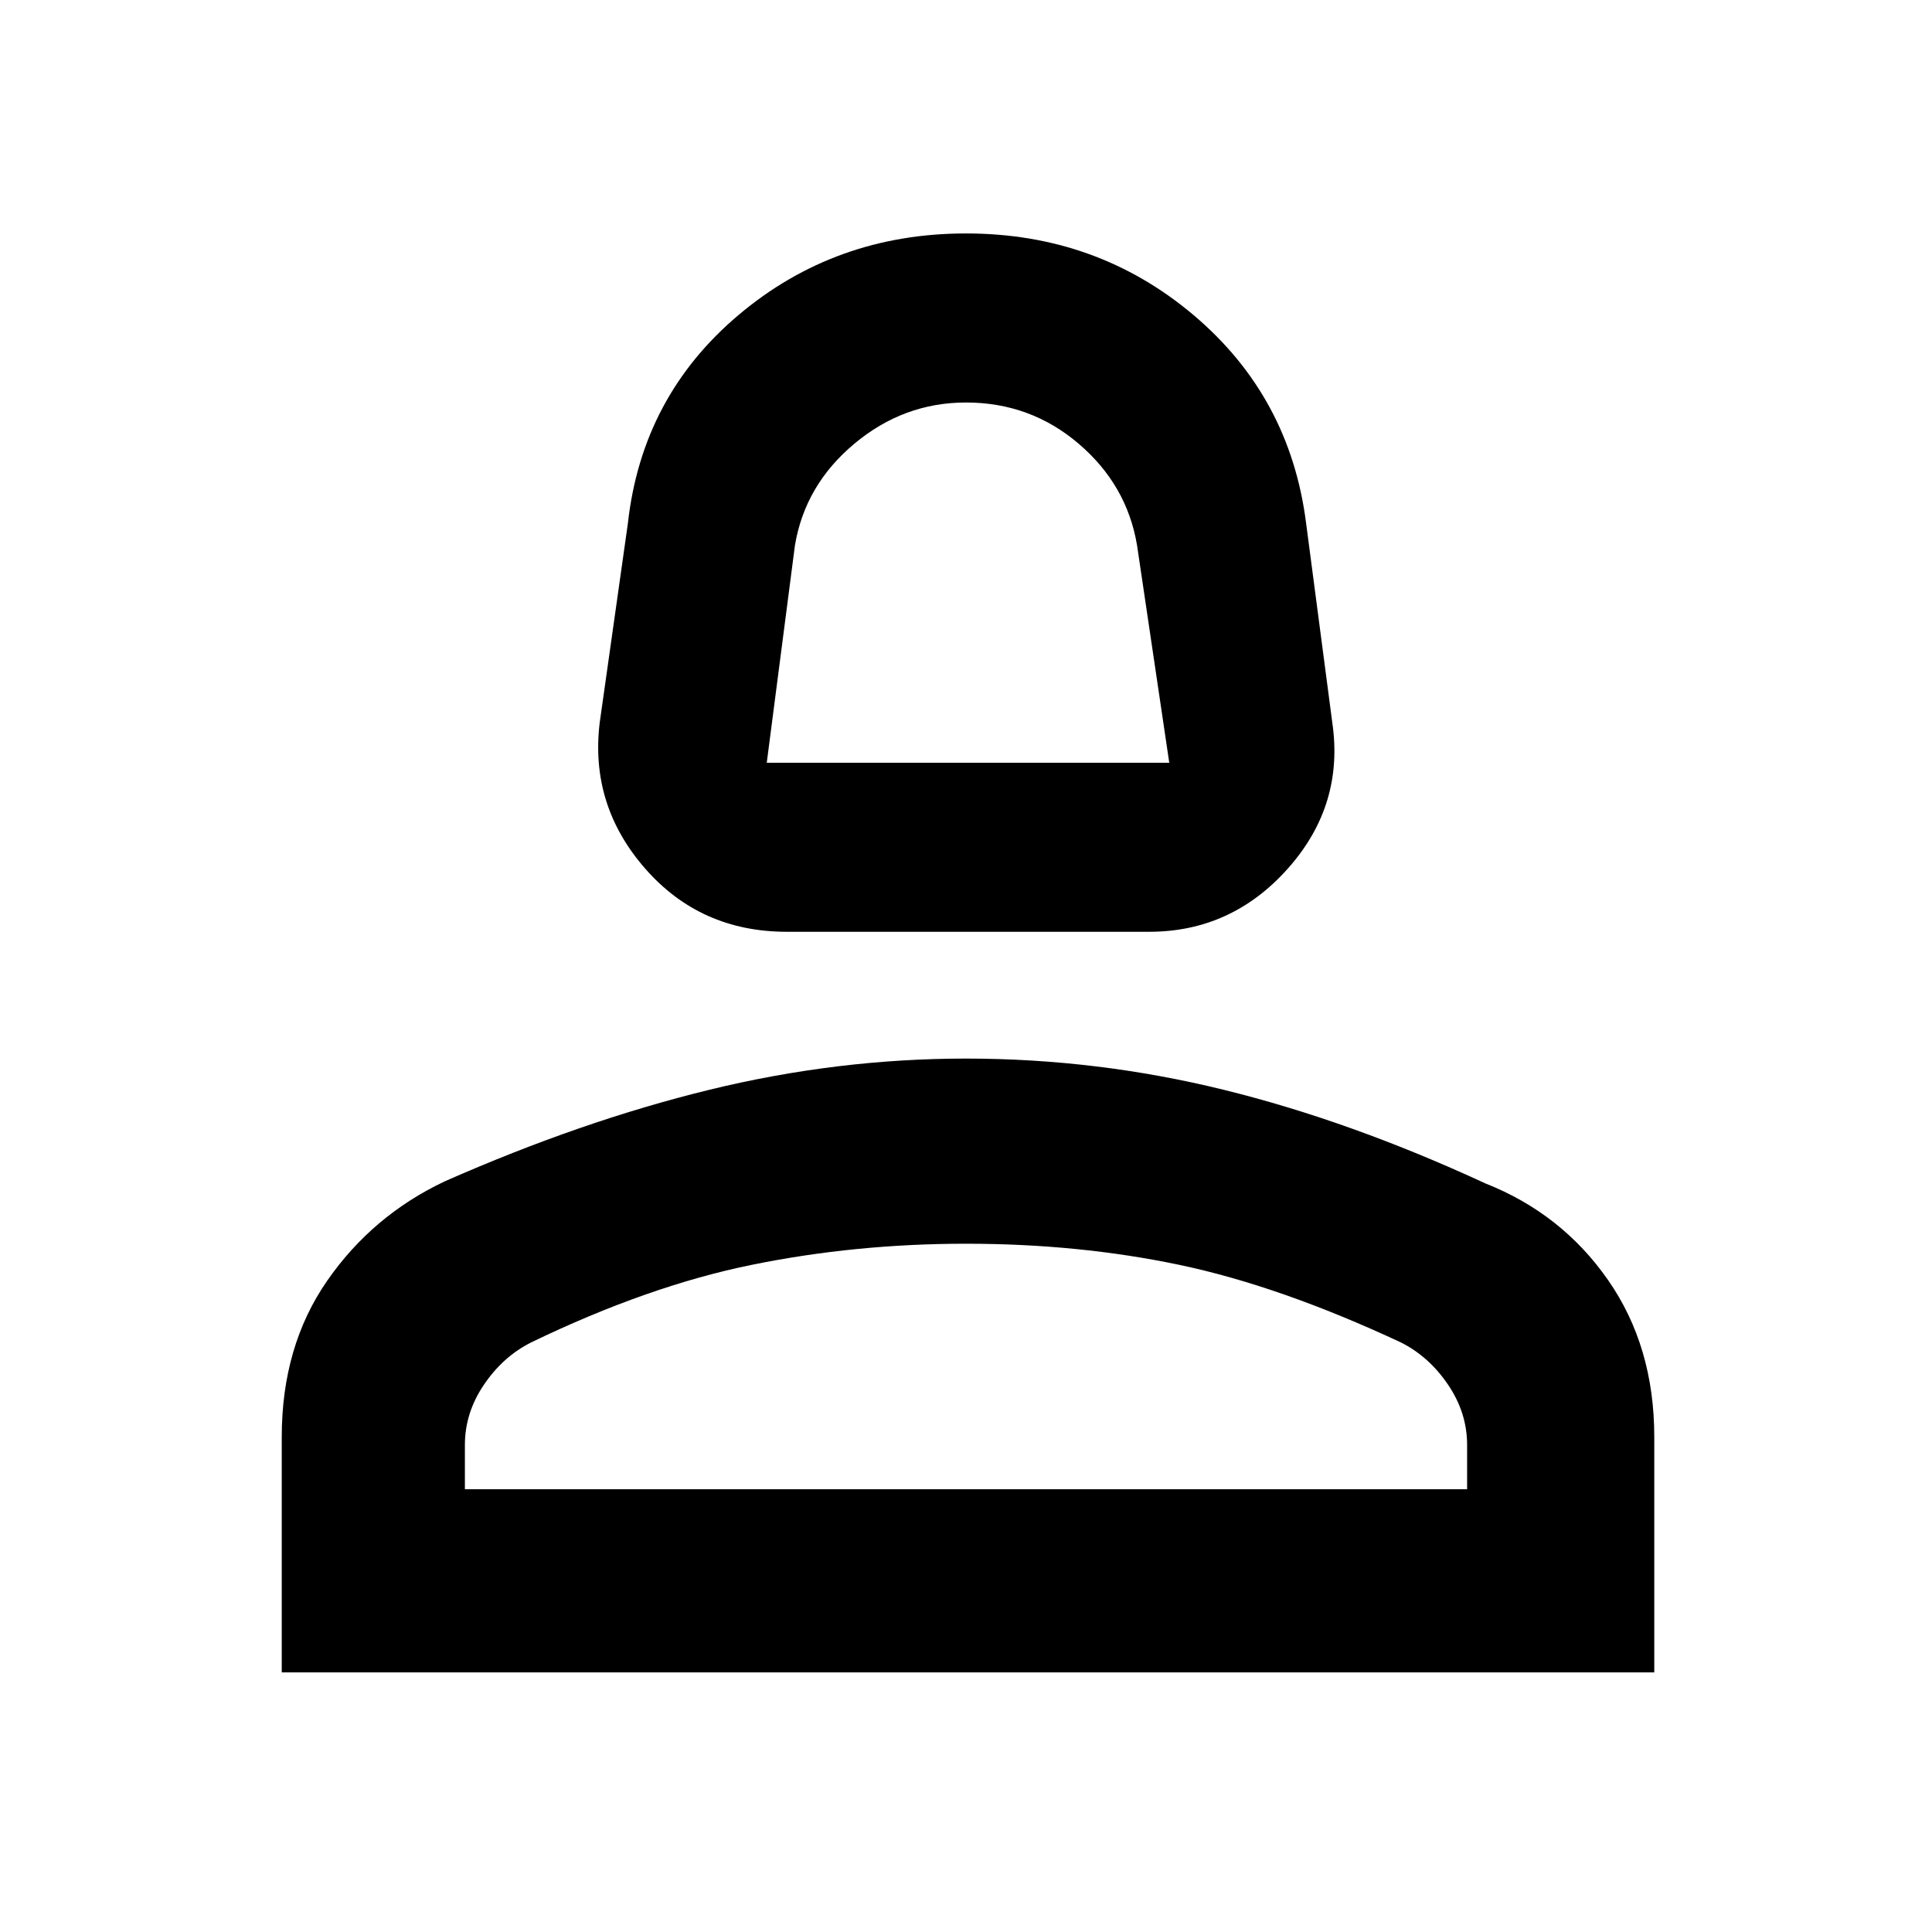 <svg xmlns="http://www.w3.org/2000/svg" height="48" width="48"><path d="M19.55 23.15q-2.15 0-3.525-1.575T14.9 17.95l.7-4.95q.35-3.15 2.75-5.175T24 5.8q3.25 0 5.65 2.025 2.4 2.025 2.8 5.175l.65 4.95q.3 2.05-1.1 3.625-1.4 1.575-3.45 1.575Zm-.5-4.2h10l-.8-5.4q-.25-1.5-1.45-2.525T24 10q-1.55 0-2.775 1.025Q20 12.05 19.75 13.55ZM7 41.55V35.7q0-2.25 1.125-3.875t2.925-2.475q3.4-1.5 6.575-2.275Q20.8 26.3 24 26.3q3.25 0 6.4.775 3.15.775 6.5 2.325 1.9.75 3.05 2.4t1.15 3.9v5.85ZM11.55 37h24.9v-1.1q0-.8-.475-1.5T34.8 33.35q-3-1.4-5.5-1.925-2.5-.525-5.3-.525-2.75 0-5.325.525T13.2 33.35q-.7.35-1.175 1.05-.475.7-.475 1.5ZM24 37Zm0-18.05Z"/></svg>